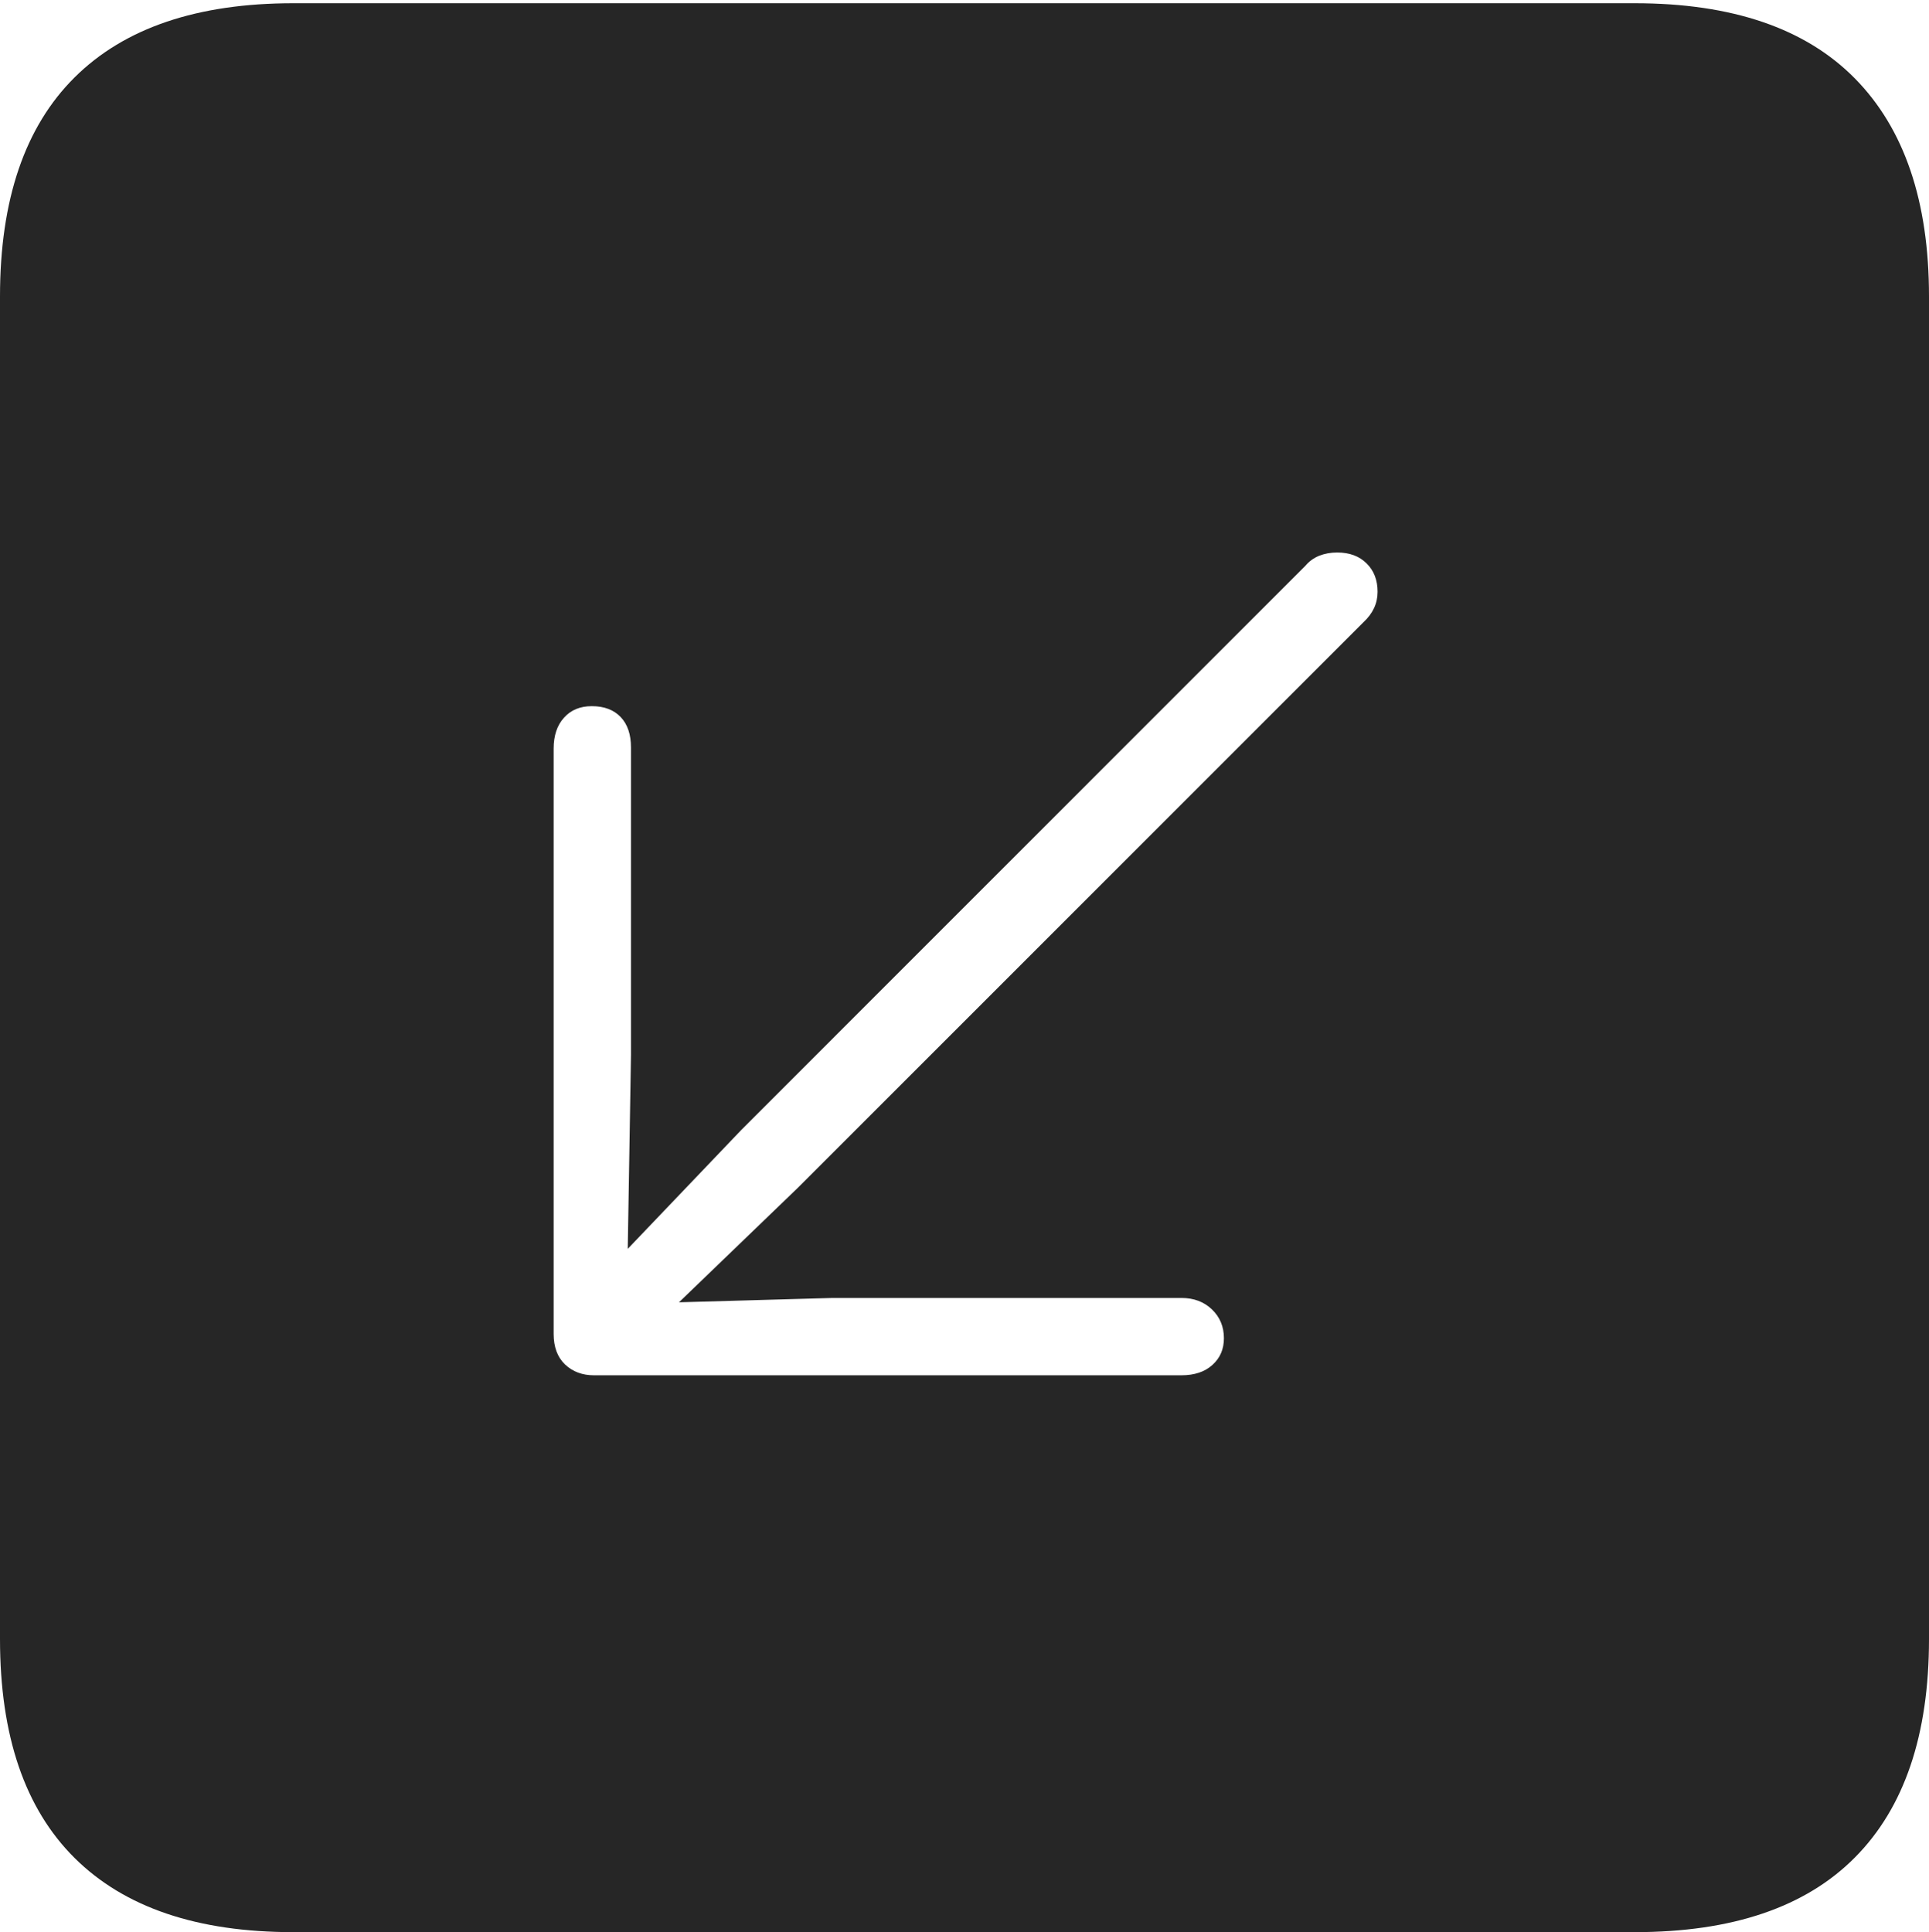 <?xml version="1.0" encoding="UTF-8"?>
<!--Generator: Apple Native CoreSVG 175-->
<!DOCTYPE svg
PUBLIC "-//W3C//DTD SVG 1.1//EN"
       "http://www.w3.org/Graphics/SVG/1.1/DTD/svg11.dtd">
<svg version="1.1" xmlns="http://www.w3.org/2000/svg" xmlns:xlink="http://www.w3.org/1999/xlink" width="17.285" height="17.314">
 <g>
  <rect height="17.314" opacity="0" width="17.285" x="0" y="0"/>
  <path d="M2.627 17.314L14.648 17.314Q15.957 17.314 16.621 16.645Q17.285 15.977 17.285 14.688L17.285 2.656Q17.285 1.377 16.621 0.703Q15.957 0.029 14.648 0.029L2.627 0.029Q1.338 0.029 0.669 0.693Q0 1.357 0 2.656L0 14.688Q0 15.986 0.669 16.65Q1.338 17.314 2.627 17.314ZM5.303 6.328Q5.469 6.328 5.562 6.426Q5.654 6.523 5.654 6.699L5.654 9.453L5.625 11.191L6.641 10.127L11.699 5.068Q11.748 5.01 11.821 4.98Q11.895 4.951 11.982 4.951Q12.148 4.951 12.246 5.049Q12.344 5.146 12.344 5.303Q12.344 5.459 12.217 5.576L7.148 10.645L6.084 11.67L7.461 11.631L10.586 11.631Q10.752 11.631 10.859 11.733Q10.967 11.836 10.967 11.992Q10.967 12.139 10.864 12.231Q10.762 12.324 10.586 12.324L5.322 12.324Q5.166 12.324 5.063 12.227Q4.961 12.129 4.961 11.953L4.961 6.709Q4.961 6.533 5.054 6.431Q5.146 6.328 5.303 6.328Z" fill="rgba(0,0,0,0.85)"/>
 </g>
</svg>
